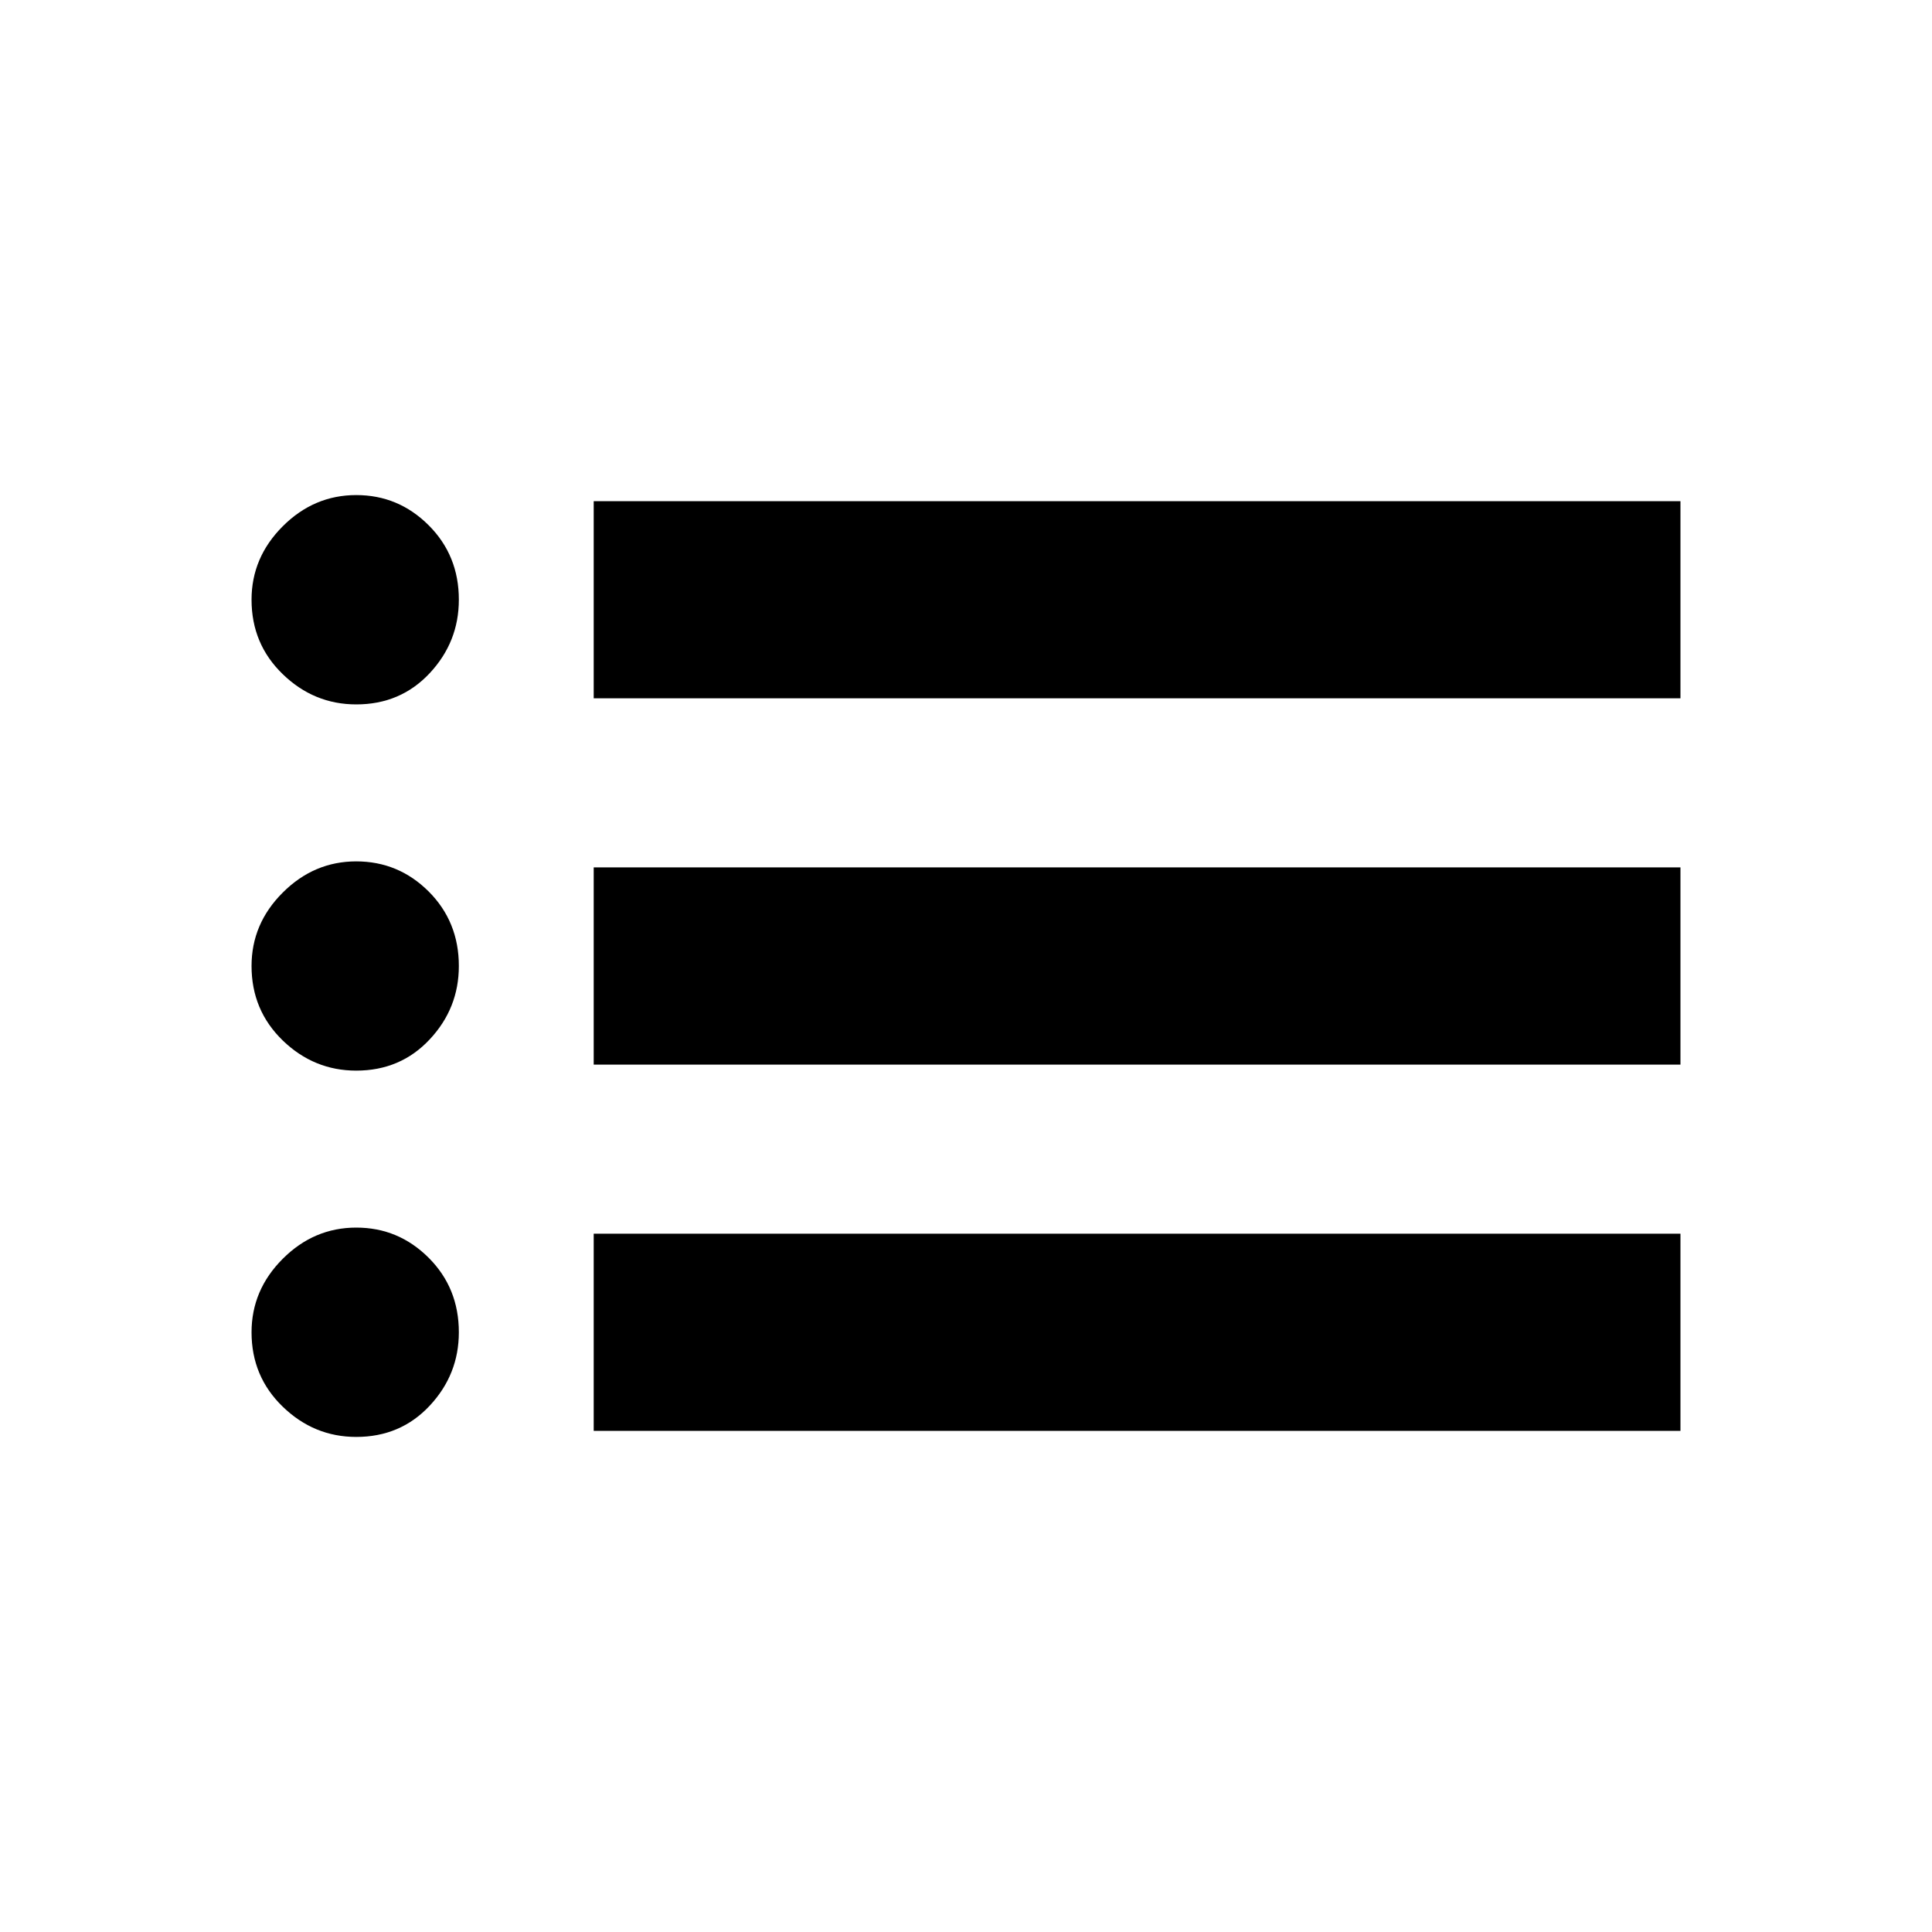 <svg xmlns="http://www.w3.org/2000/svg" height="20" width="20"><path d="M3.688 14.875q-.438 0-.761-.313-.323-.312-.323-.77 0-.438.323-.761t.761-.323q.437 0 .75.313.312.312.312.771 0 .437-.302.76t-.76.323Zm0-3.792q-.438 0-.761-.312-.323-.313-.323-.771 0-.438.323-.76.323-.323.761-.323.437 0 .75.312.312.313.312.771 0 .438-.302.76-.302.323-.76.323Zm0-3.791q-.438 0-.761-.313-.323-.312-.323-.771 0-.437.323-.76t.761-.323q.437 0 .75.313.312.312.312.77 0 .438-.302.761t-.76.323Zm2.458 7.52v-2.041h11.25v2.041Zm0-3.791V8.979h11.25v2.042Zm0-3.792V5.188h11.25v2.041Z"/></svg>
